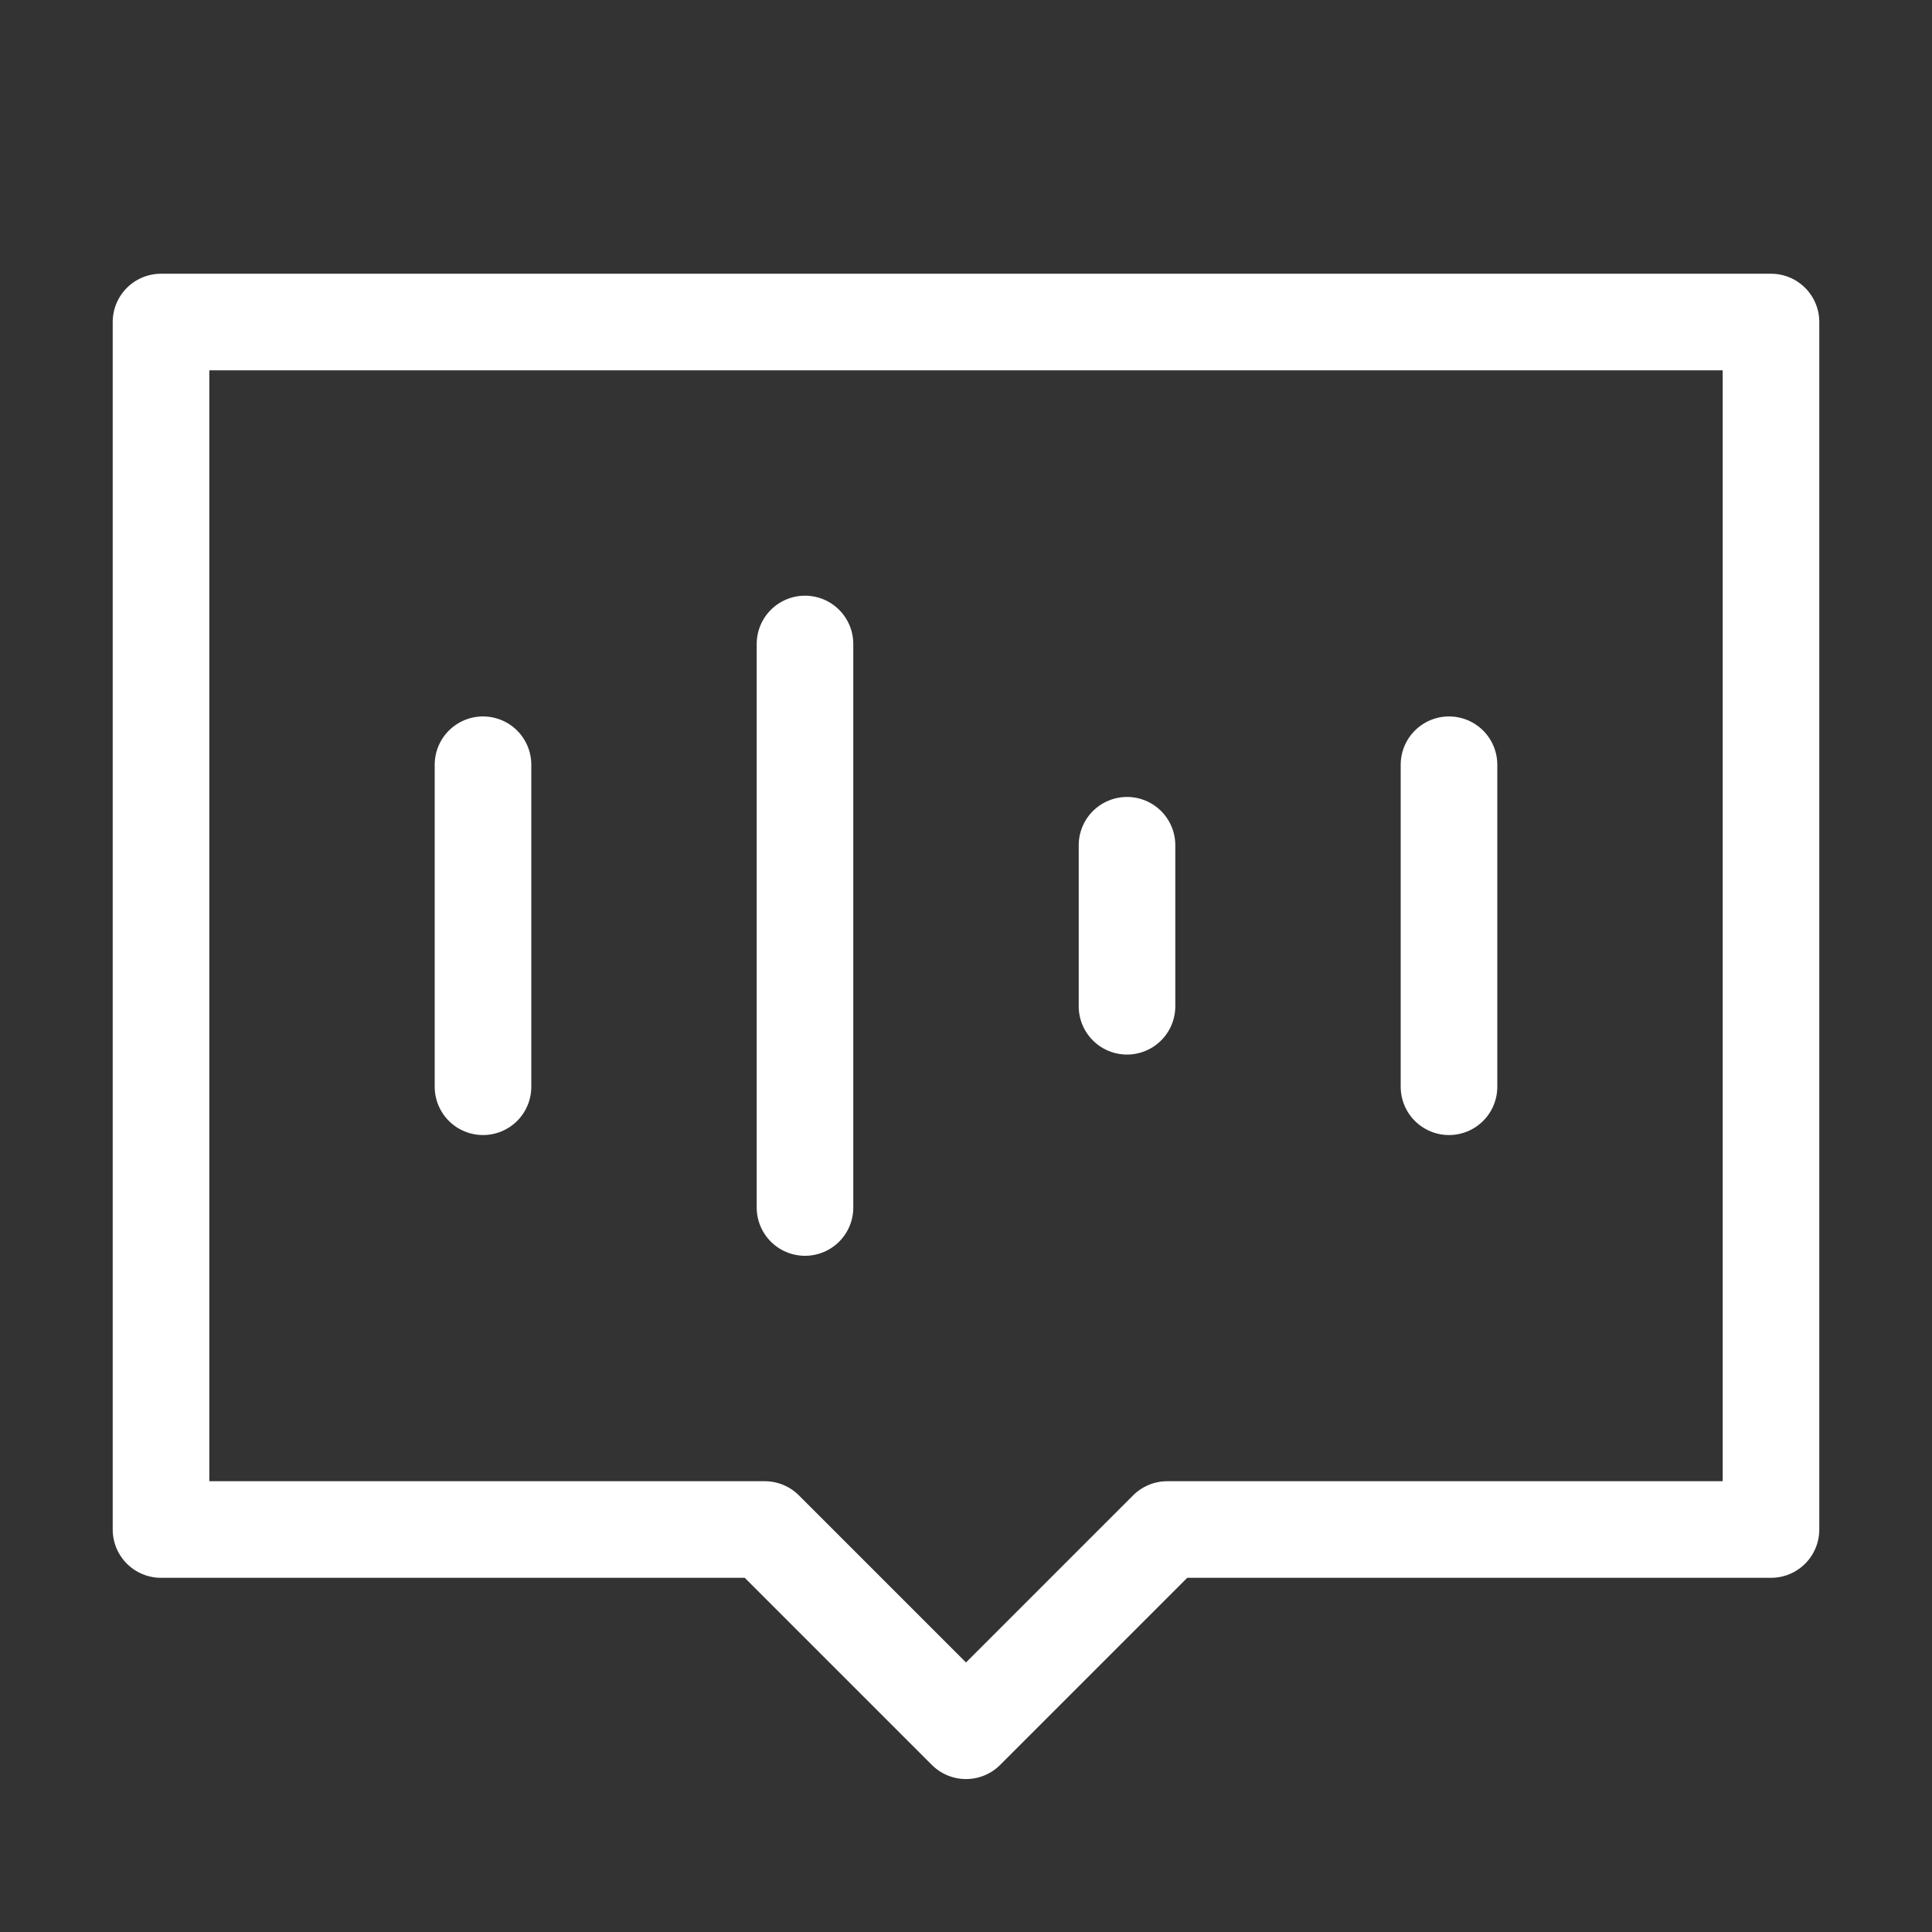 <svg width="80" height="80" viewBox="0 0 80 80" fill="none" xmlns="http://www.w3.org/2000/svg">
<rect x="0" y="0" width="80" height="80" fill="#333333" stroke="none"/>
<path d="M73.333 13.334H6.667V63.334H31.667L40 71.667L48.333 63.334H73.333V13.334Z" stroke="white" stroke-width="4" stroke-linecap="round" stroke-linejoin="round"/>
<path d="M20 31.666V45" stroke="white" stroke-width="4" stroke-linecap="round"/>
<path d="M33.333 26.666V50" stroke="white" stroke-width="4" stroke-linecap="round"/>
<path d="M46.667 35V41.667" stroke="white" stroke-width="4" stroke-linecap="round"/>
<path d="M60 31.666V45" stroke="white" stroke-width="4" stroke-linecap="round"/>
</svg>
